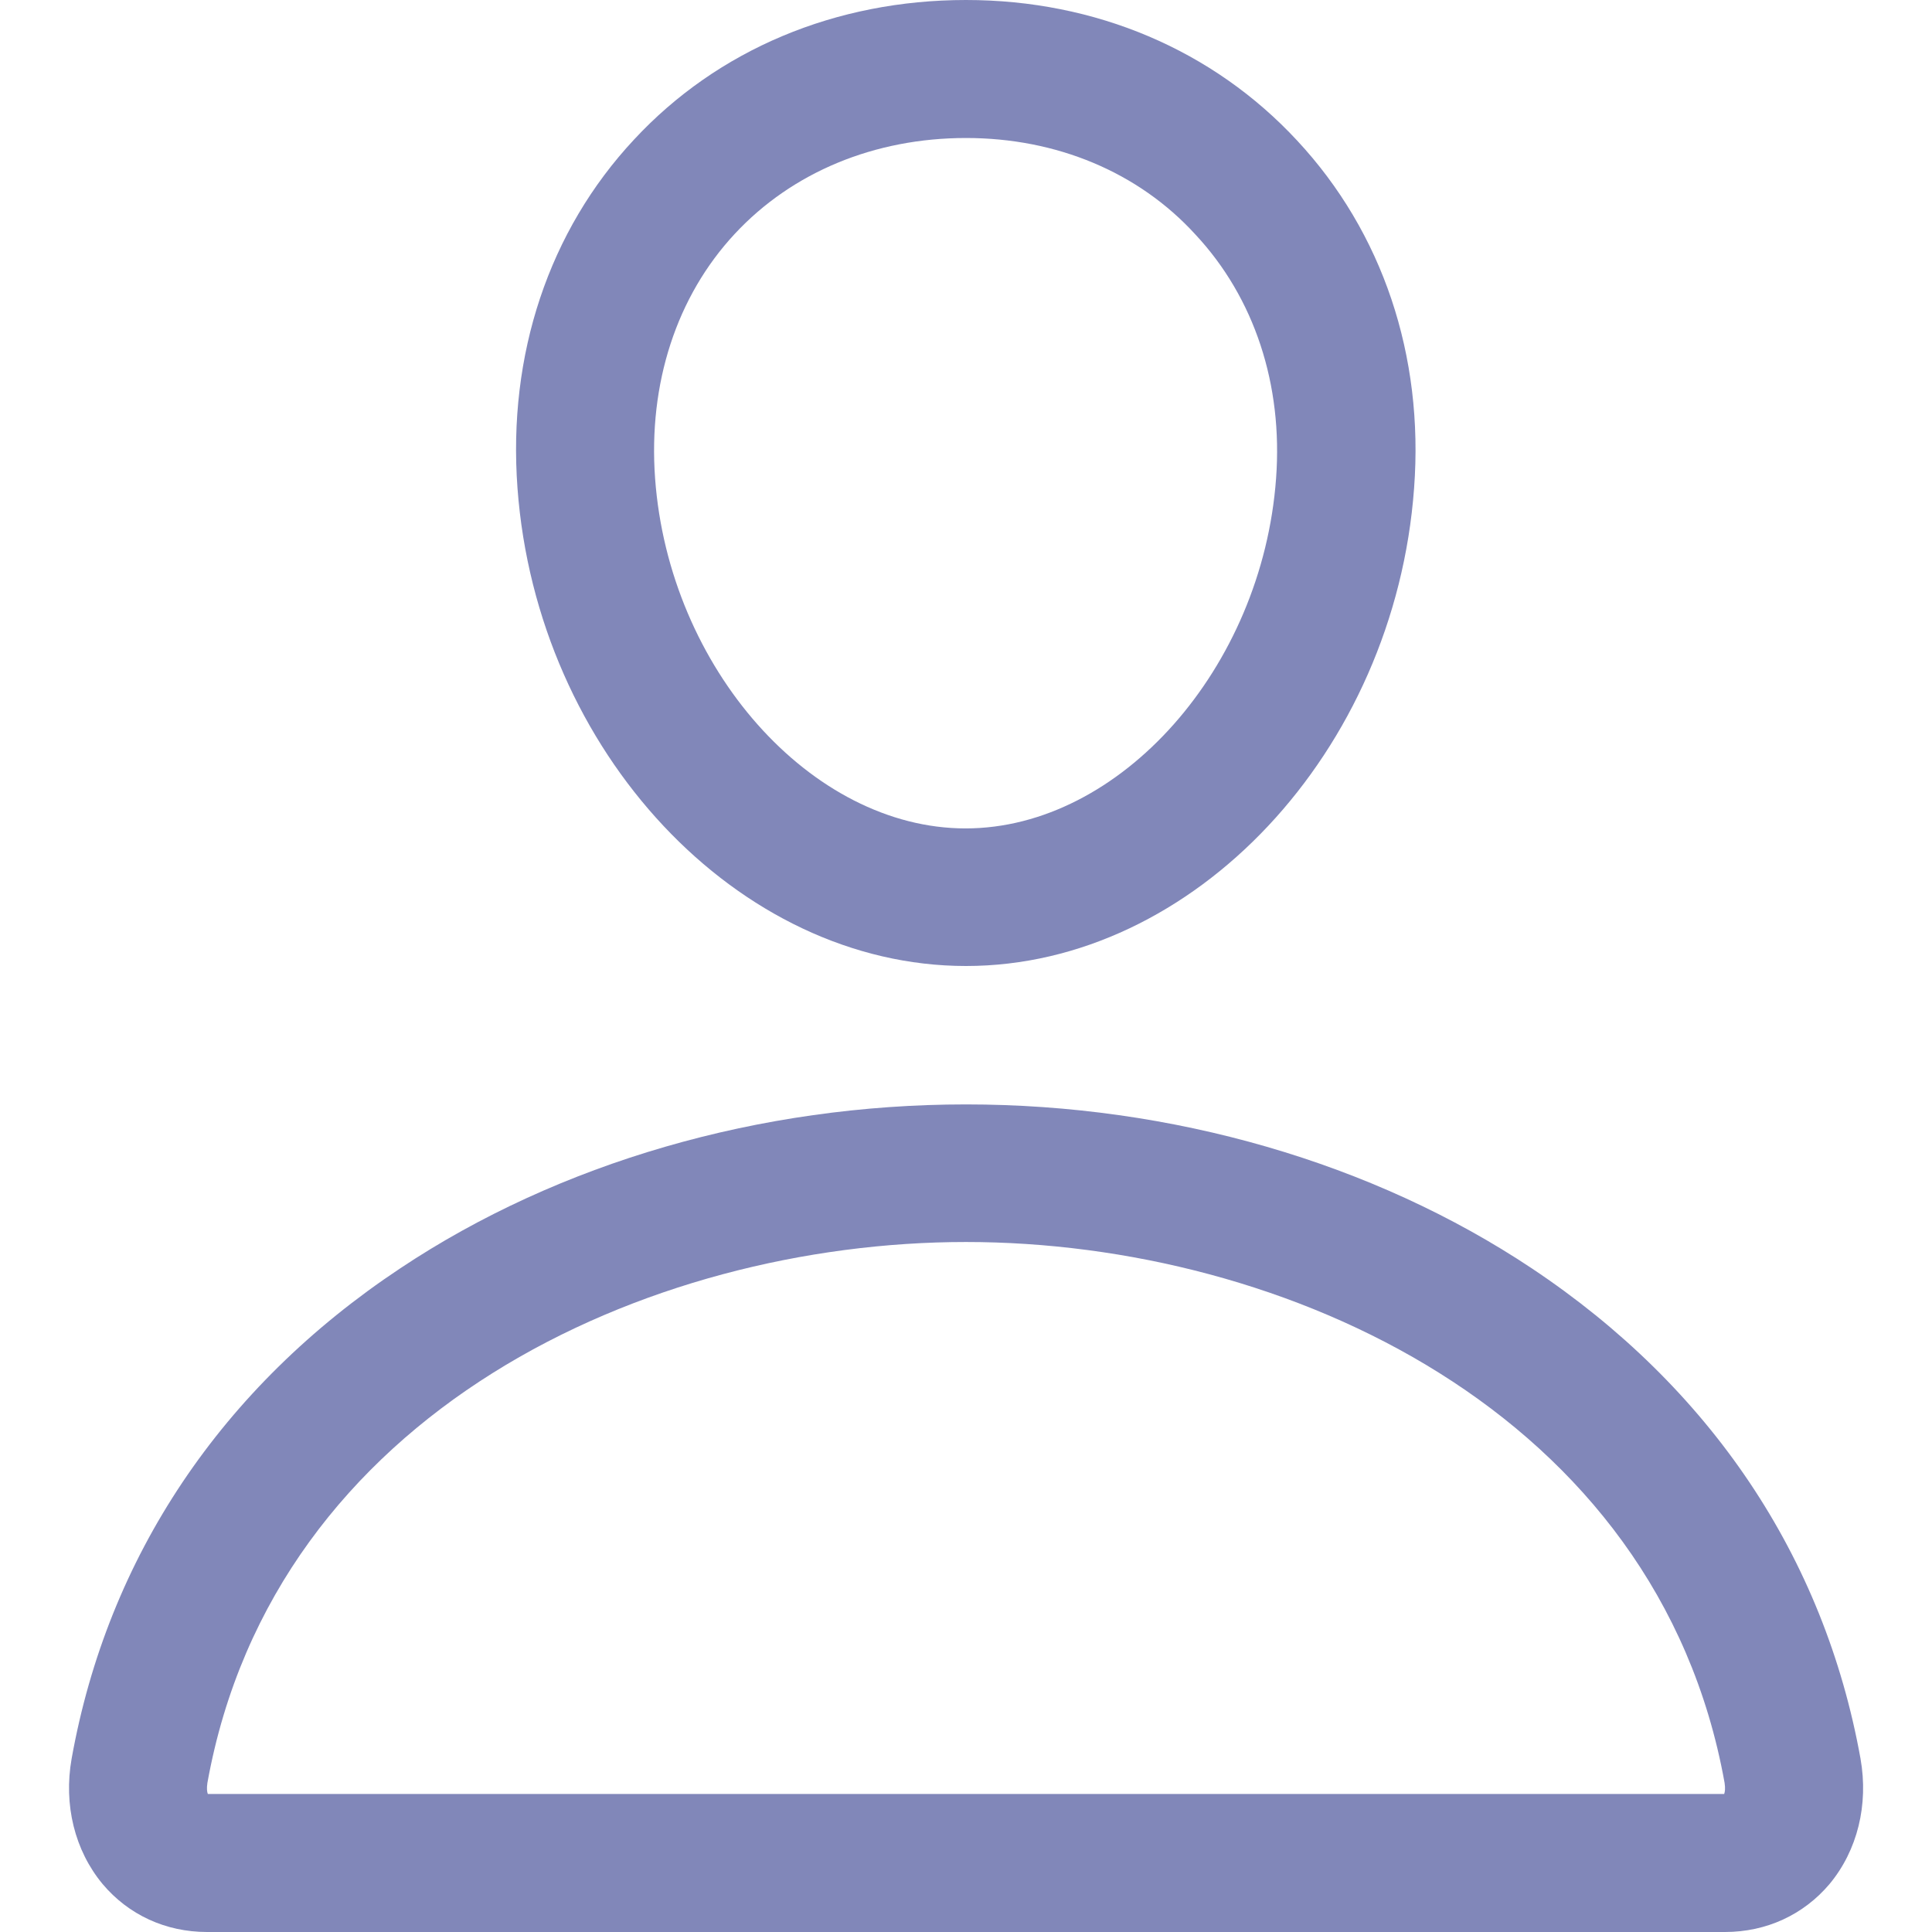 <svg width="14" height="14" viewBox="0 0 14 14" fill="none" xmlns="http://www.w3.org/2000/svg">
<path d="M7 7C5.347 7 3.891 5.447 3.75 3.538C3.678 2.569 3.978 1.672 4.594 1.012C5.2 0.359 6.056 0 7 0C7.938 0 8.791 0.362 9.4 1.019C10.019 1.684 10.319 2.578 10.247 3.538C10.107 5.447 8.65 7 7 7ZM7 1C6.338 1 5.741 1.247 5.325 1.694C4.903 2.147 4.697 2.778 4.747 3.466C4.847 4.841 5.878 6.003 6.997 6.003C8.116 6.003 9.147 4.841 9.247 3.466C9.297 2.788 9.091 2.159 8.663 1.7C8.25 1.247 7.656 1 7 1Z" fill="#8187B9"/>
<path d="M12.5 14H1.5C1.2 14 0.931 13.875 0.744 13.653C0.541 13.409 0.46 13.078 0.519 12.744C0.781 11.281 1.606 10.05 2.9 9.191C4.05 8.425 5.506 8.003 7 8.003C8.494 8.003 9.95 8.425 11.1 9.191C12.394 10.053 13.219 11.281 13.482 12.744C13.541 13.078 13.46 13.409 13.257 13.653C13.069 13.875 12.8 14 12.5 14ZM1.506 13H12.494C12.5 12.984 12.503 12.959 12.497 12.919C12.013 10.228 9.306 9 7 9C4.694 9 1.988 10.228 1.503 12.919C1.497 12.959 1.5 12.984 1.506 13Z" fill="#8187B9"/>
</svg>
